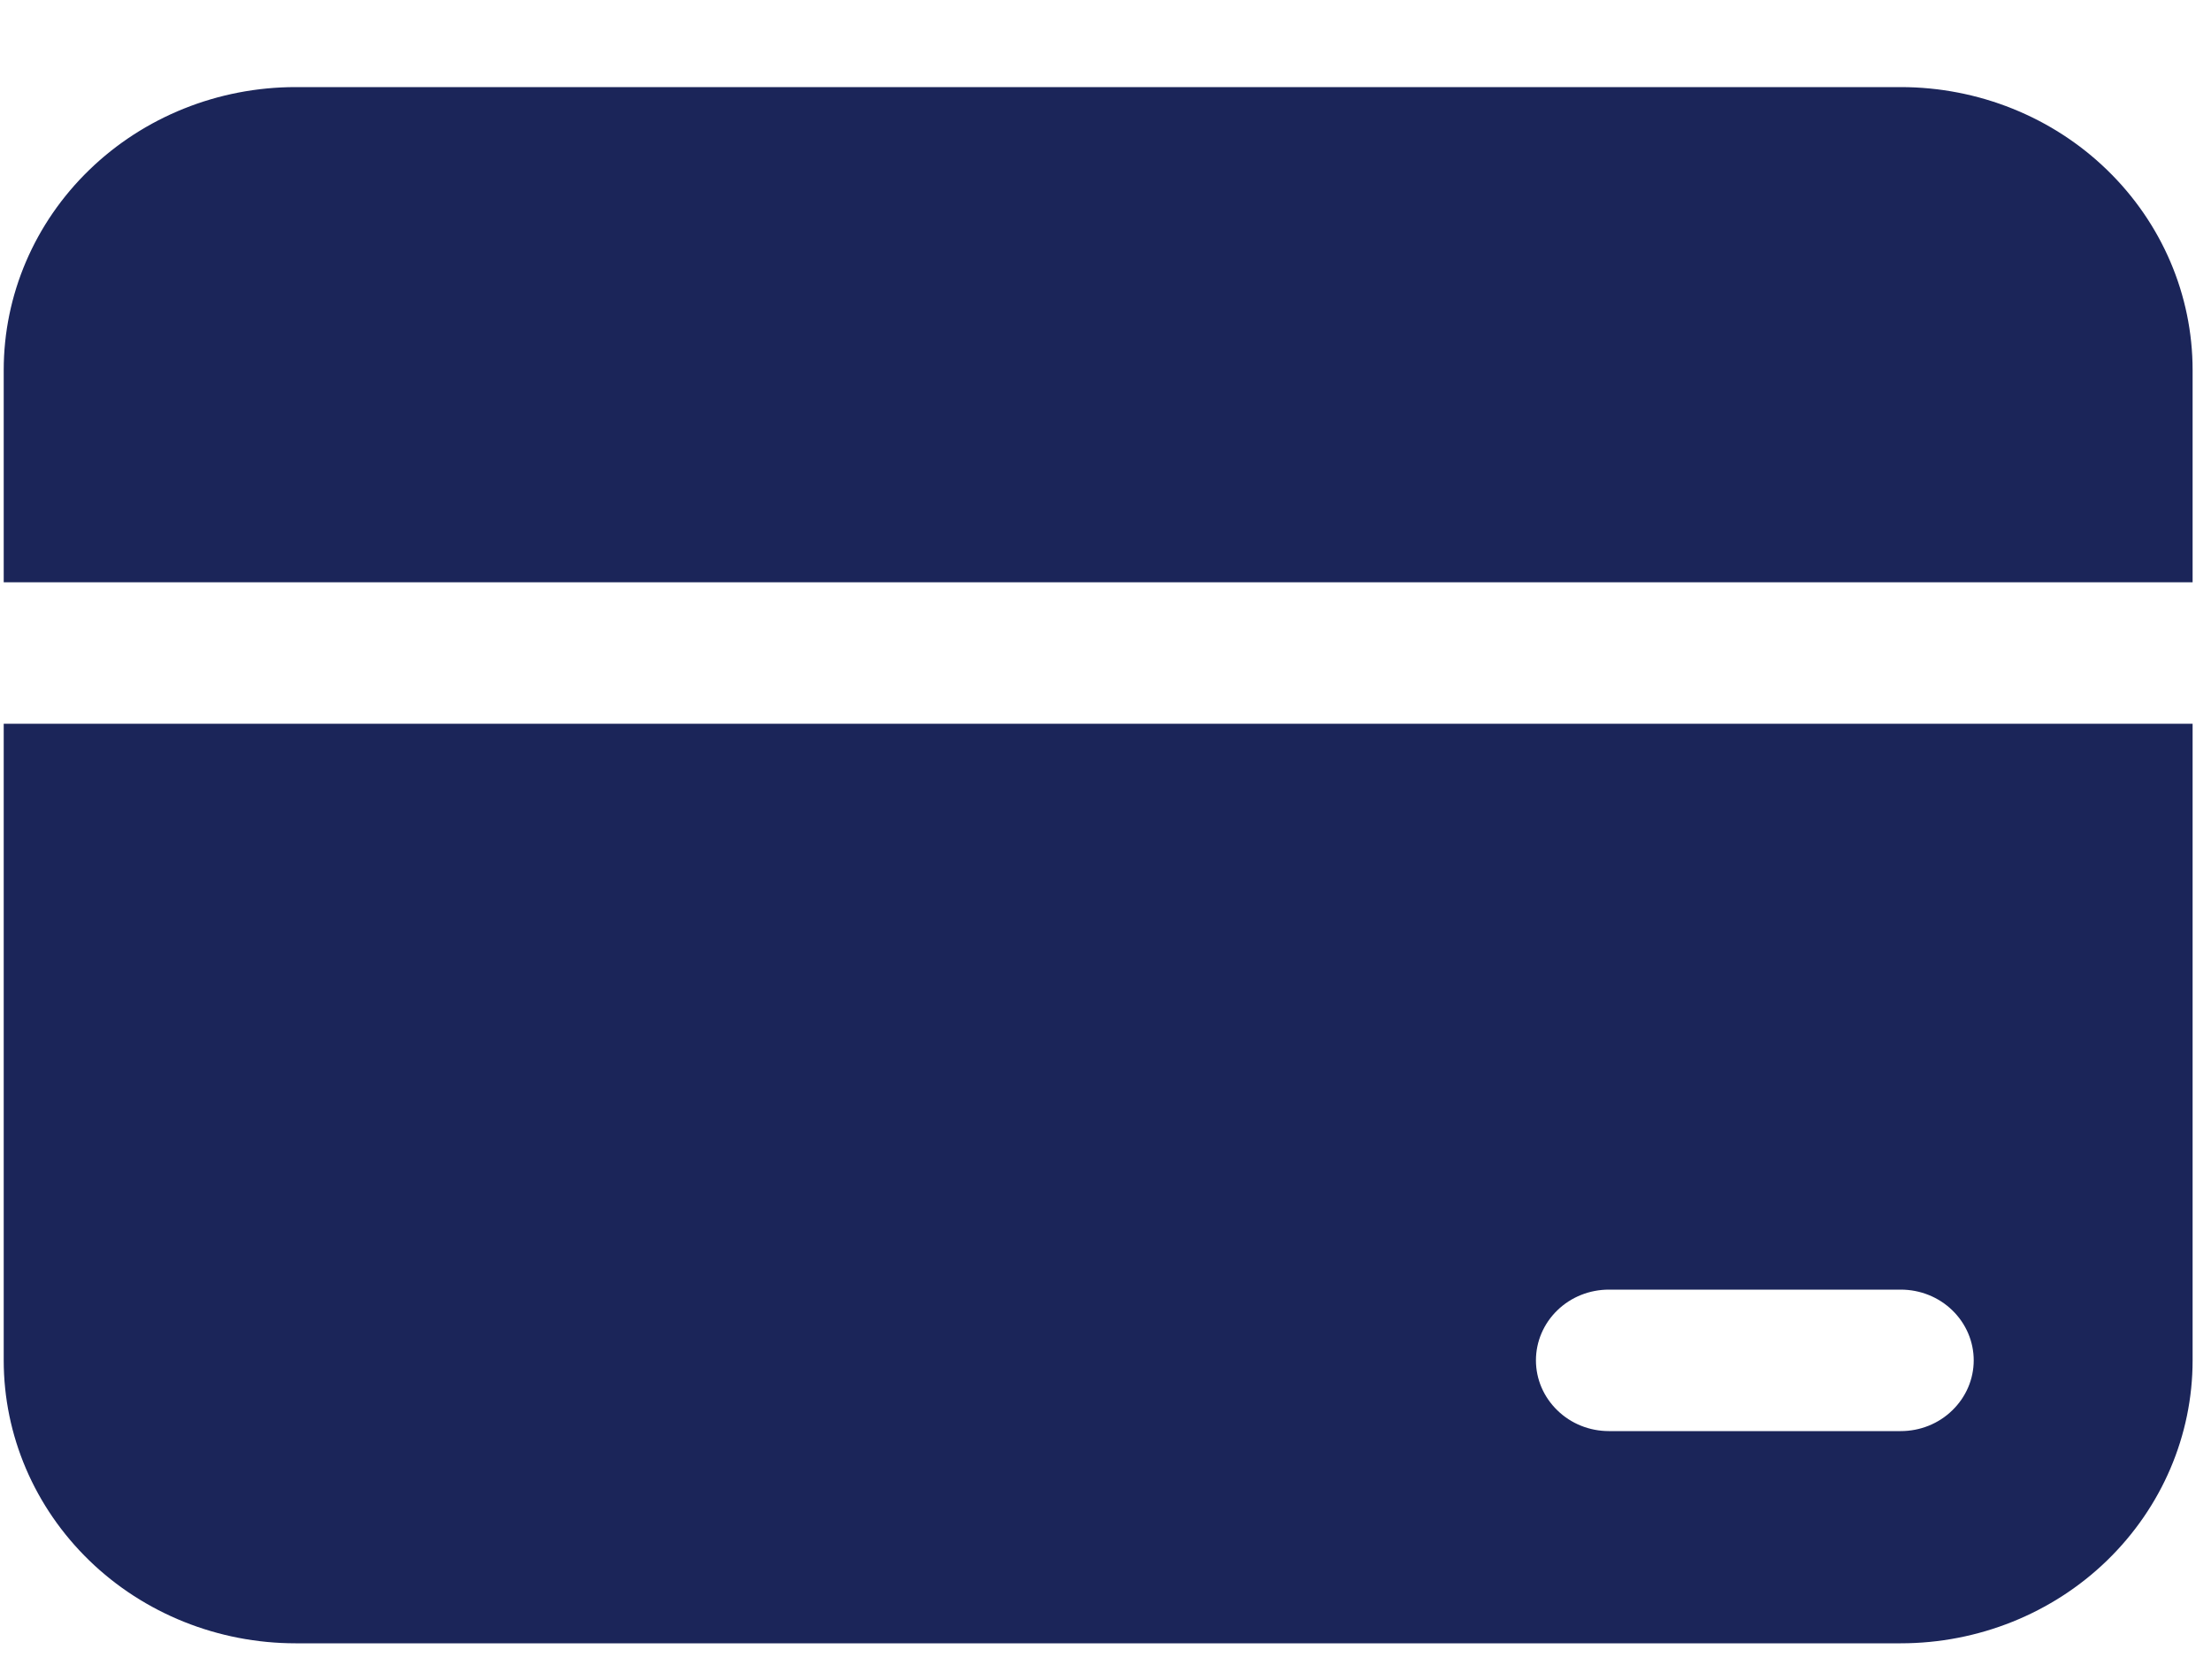<svg width="25" height="19" viewBox="0 0 25 19" fill="none" xmlns="http://www.w3.org/2000/svg">
<path d="M0.042 4.185C0.042 3.336 0.39 2.522 1.009 1.922C1.627 1.322 2.467 0.985 3.342 0.985H21.492C22.367 0.985 23.207 1.322 23.825 1.922C24.444 2.522 24.792 3.336 24.792 4.185V6.585H0.042V4.185ZM0.042 8.185H24.792V15.385C24.792 16.234 24.444 17.047 23.825 17.648C23.207 18.248 22.367 18.585 21.492 18.585H3.342C2.467 18.585 1.627 18.248 1.009 17.648C0.39 17.047 0.042 16.234 0.042 15.385V8.185ZM18.192 14.585C17.973 14.585 17.763 14.669 17.609 14.819C17.454 14.969 17.367 15.173 17.367 15.385C17.367 15.597 17.454 15.8 17.609 15.95C17.763 16.101 17.973 16.185 18.192 16.185H21.492C21.711 16.185 21.921 16.101 22.075 15.95C22.23 15.8 22.317 15.597 22.317 15.385C22.317 15.173 22.23 14.969 22.075 14.819C21.921 14.669 21.711 14.585 21.492 14.585H18.192Z" fill="#1B2559"/>
</svg>
